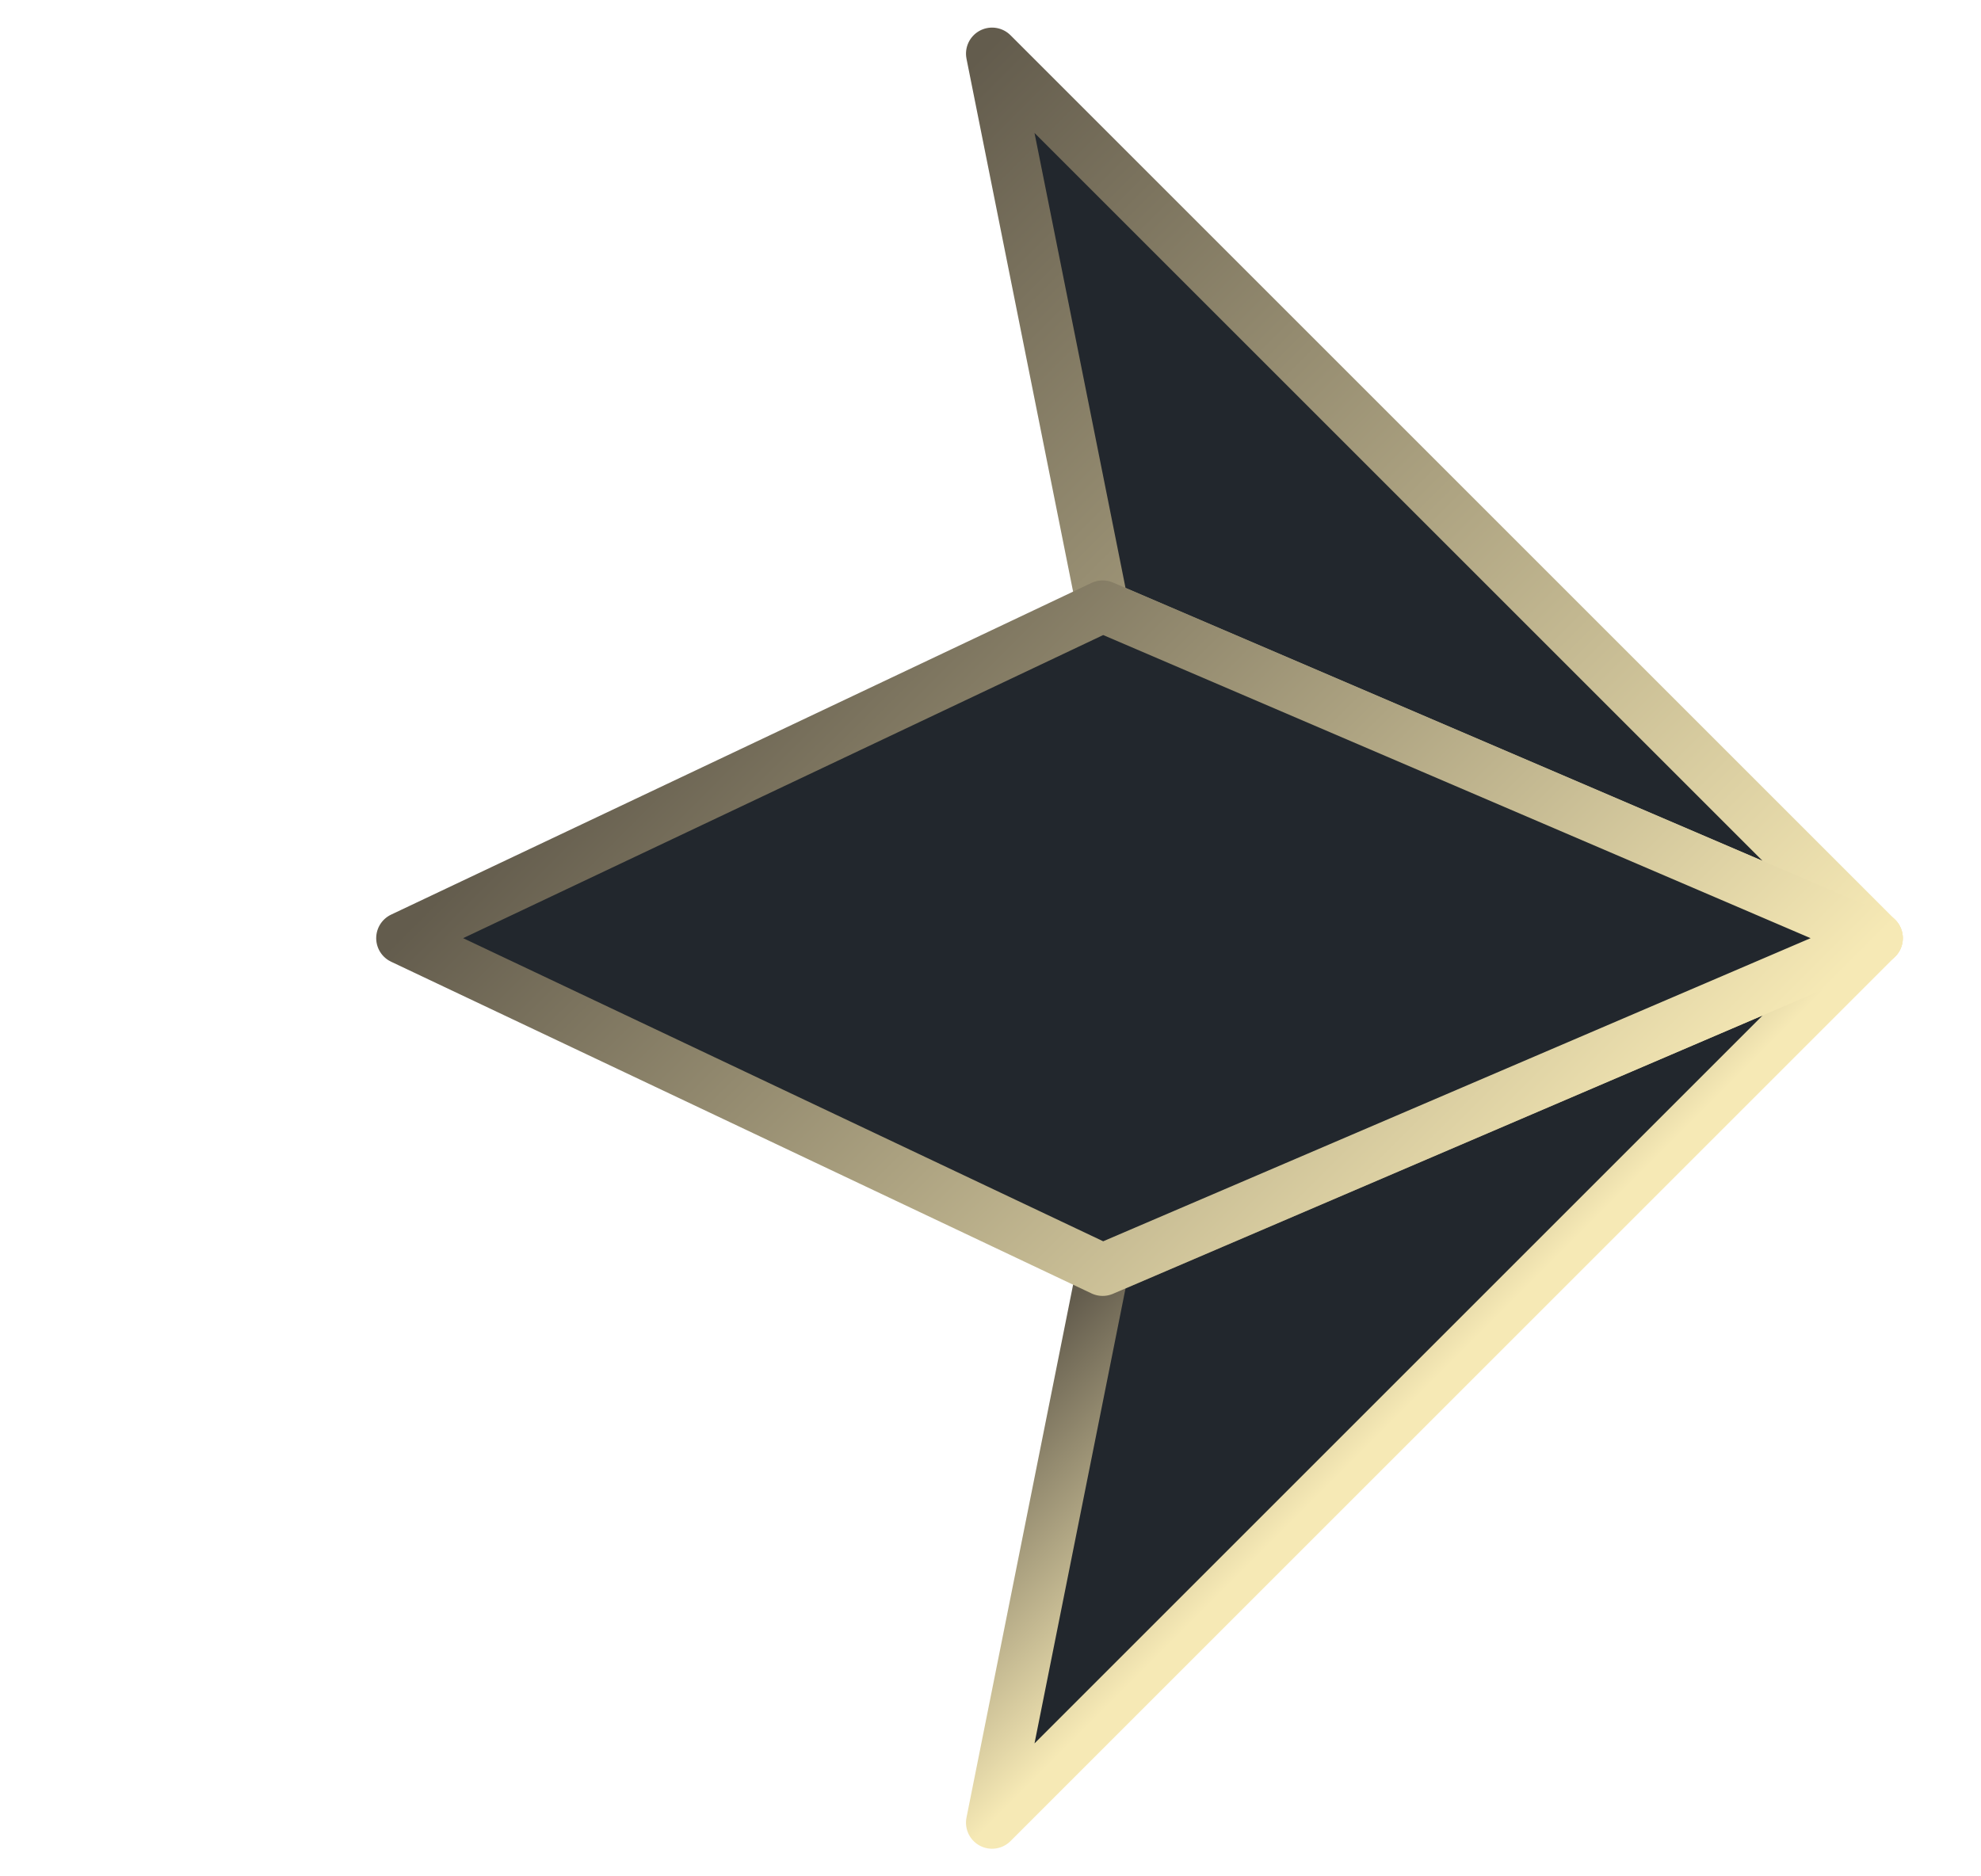 <?xml version="1.0" encoding="UTF-8"?>
<svg width="19px" height="18px" viewBox="0 0 19 18" version="1.1" xmlns="http://www.w3.org/2000/svg" xmlns:xlink="http://www.w3.org/1999/xlink">
    <title>corner - top left 2</title>
    <defs>
        <linearGradient x1="50%" y1="100%" x2="50%" y2="0.232%" id="linearGradient-1xx">
            <stop stop-color="#635C4D" offset="0%"></stop>
            <stop stop-color="#F6E9B5" offset="100%"></stop>
        </linearGradient>
        <linearGradient x1="50%" y1="100%" x2="50%" y2="0.232%" id="linearGradient-2xx">
            <stop stop-color="#635C4D" offset="0%"></stop>
            <stop stop-color="#F6E9B5" offset="100%"></stop>
        </linearGradient>
        <linearGradient x1="50%" y1="100%" x2="50%" y2="0.232%" id="linearGradient-3xx">
            <stop stop-color="#635C4D" offset="0%"></stop>
            <stop stop-color="#F6E9B5" offset="100%"></stop>
        </linearGradient>
    </defs>
    <g id="Mobilexx" stroke="none" stroke-width="1" fill="none" fill-rule="evenodd" stroke-linejoin="round">
        <g id="Chatxx" transform="translate(-367, -745)" fill="#22272D" stroke-width="0.5">
            <g transform="translate(5, 526)" id="chat-input">
                <g transform="translate(0, 206)">
                    <g id="corner---top-left" transform="translate(371.515, 22) rotate(135) translate(-371.515, -22) translate(365.515, 16)">
                        <g id="Group-6">
                            <polygon id="base" stroke="url(#linearGradient-1xx)" points="0 0 7.5 3 12 0"></polygon>
                            <polygon id="base" stroke="url(#linearGradient-2xx)" points="0 0 3 7.5 0 12"></polygon>
                        </g>
                        <polygon id="base" stroke="url(#linearGradient-3xx)" points="0 0 7.5 3 10 10 3 7.5"></polygon>
                    </g>
                </g>
            </g>
        </g>
    </g>
</svg>